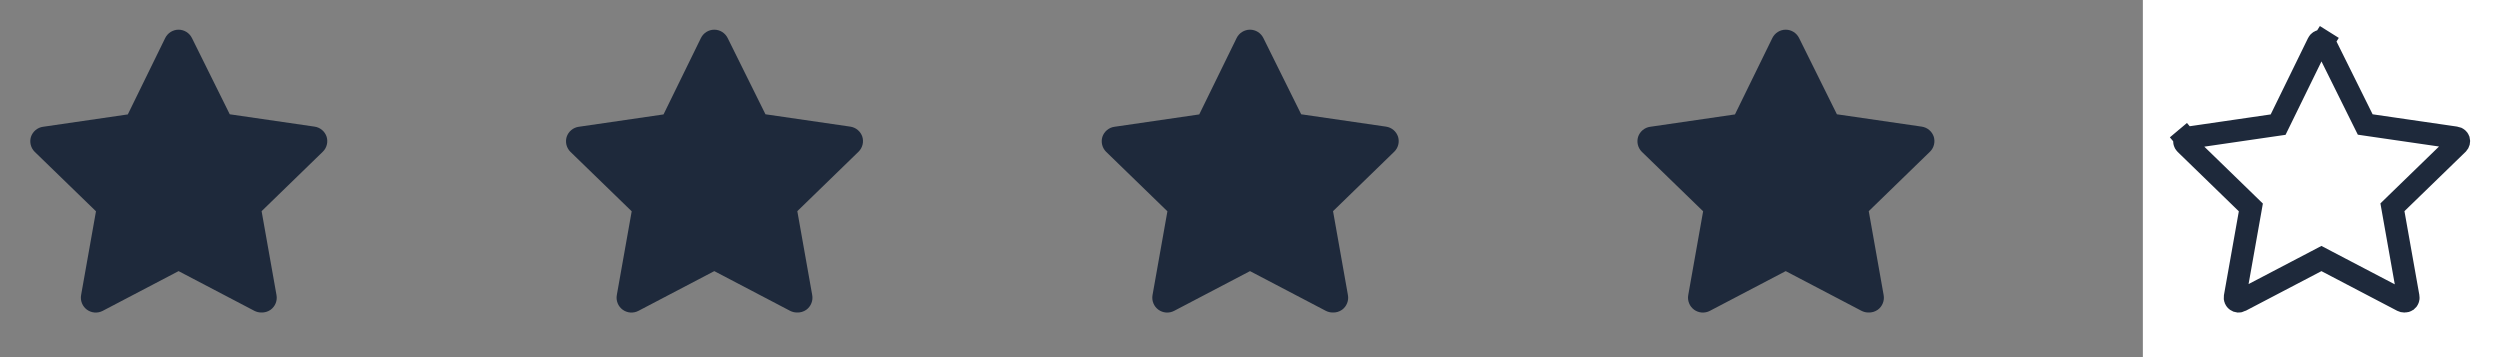 <svg width="112" height="16" viewBox="0 0 112 16" fill="none" xmlns="http://www.w3.org/2000/svg">
<rect x="0" y="0" width="112" height="16" fill="#808080" stroke="none"/>
<g clip-path="url(#clip0_1_1226)">
<path d="M11.706 14C11.6 14 11.495 13.975 11.4 13.927L8 12.146L4.6 13.927C4.489 13.985 4.365 14.01 4.24 14.001C4.116 13.992 3.997 13.948 3.896 13.875C3.795 13.801 3.717 13.701 3.671 13.585C3.624 13.469 3.611 13.343 3.633 13.22L4.3 9.466L1.553 6.8C1.467 6.714 1.407 6.607 1.377 6.49C1.348 6.372 1.351 6.249 1.386 6.133C1.425 6.015 1.496 5.909 1.592 5.829C1.687 5.749 1.803 5.697 1.926 5.68L5.726 5.126L7.4 1.706C7.454 1.594 7.54 1.499 7.646 1.432C7.752 1.366 7.874 1.33 8 1.33C8.125 1.33 8.248 1.366 8.354 1.432C8.46 1.499 8.545 1.594 8.6 1.706L10.293 5.12L14.093 5.673C14.216 5.691 14.332 5.742 14.428 5.823C14.523 5.903 14.594 6.008 14.633 6.126C14.668 6.242 14.672 6.365 14.642 6.483C14.613 6.6 14.552 6.708 14.466 6.793L11.72 9.46L12.386 13.213C12.41 13.338 12.398 13.467 12.351 13.585C12.303 13.704 12.223 13.806 12.12 13.88C11.999 13.964 11.854 14.007 11.706 14Z" fill="#1E293B"/>
</g>
<g clip-path="url(#clip1_1_1226)">
<path d="M35.706 14C35.6 14 35.495 13.975 35.4 13.927L32 12.146L28.6 13.927C28.489 13.985 28.365 14.01 28.24 14.001C28.116 13.992 27.997 13.948 27.896 13.875C27.795 13.801 27.717 13.701 27.671 13.585C27.624 13.469 27.611 13.343 27.633 13.22L28.3 9.466L25.553 6.8C25.467 6.714 25.407 6.607 25.377 6.49C25.348 6.372 25.351 6.249 25.386 6.133C25.425 6.015 25.496 5.909 25.592 5.829C25.687 5.749 25.803 5.697 25.926 5.68L29.726 5.126L31.4 1.706C31.454 1.594 31.54 1.499 31.646 1.432C31.752 1.366 31.875 1.33 32 1.33C32.125 1.33 32.248 1.366 32.354 1.432C32.46 1.499 32.545 1.594 32.6 1.706L34.293 5.12L38.093 5.673C38.216 5.691 38.332 5.742 38.428 5.823C38.523 5.903 38.594 6.008 38.633 6.126C38.668 6.242 38.672 6.365 38.642 6.483C38.613 6.6 38.552 6.708 38.466 6.793L35.72 9.46L36.386 13.213C36.41 13.338 36.398 13.467 36.35 13.585C36.303 13.704 36.223 13.806 36.12 13.88C35.999 13.964 35.854 14.007 35.706 14Z" fill="#1E293B"/>
</g>
<g clip-path="url(#clip2_1_1226)">
<path d="M59.706 14C59.6 14 59.495 13.975 59.4 13.927L56 12.146L52.6 13.927C52.489 13.985 52.365 14.01 52.24 14.001C52.116 13.992 51.997 13.948 51.896 13.875C51.795 13.801 51.717 13.701 51.671 13.585C51.624 13.469 51.611 13.343 51.633 13.22L52.3 9.466L49.553 6.8C49.467 6.714 49.407 6.607 49.377 6.49C49.348 6.372 49.351 6.249 49.386 6.133C49.425 6.015 49.496 5.909 49.592 5.829C49.687 5.749 49.803 5.697 49.926 5.68L53.726 5.126L55.4 1.706C55.454 1.594 55.539 1.499 55.646 1.432C55.752 1.366 55.874 1.33 56 1.33C56.125 1.33 56.248 1.366 56.354 1.432C56.46 1.499 56.545 1.594 56.6 1.706L58.293 5.12L62.093 5.673C62.216 5.691 62.332 5.742 62.428 5.823C62.523 5.903 62.594 6.008 62.633 6.126C62.668 6.242 62.672 6.365 62.642 6.483C62.613 6.6 62.552 6.708 62.466 6.793L59.72 9.46L60.386 13.213C60.41 13.338 60.398 13.467 60.35 13.585C60.303 13.704 60.223 13.806 60.12 13.88C59.999 13.964 59.854 14.007 59.706 14Z" fill="#1E293B"/>
</g>
<g clip-path="url(#clip3_1_1226)">
<path d="M83.706 14C83.6 14 83.495 13.975 83.4 13.927L80 12.146L76.6 13.927C76.489 13.985 76.365 14.01 76.24 14.001C76.116 13.992 75.997 13.948 75.896 13.875C75.795 13.801 75.717 13.701 75.671 13.585C75.624 13.469 75.611 13.343 75.633 13.22L76.3 9.466L73.553 6.8C73.467 6.714 73.407 6.607 73.377 6.49C73.348 6.372 73.351 6.249 73.386 6.133C73.425 6.015 73.496 5.909 73.592 5.829C73.687 5.749 73.803 5.697 73.926 5.68L77.726 5.126L79.4 1.706C79.454 1.594 79.54 1.499 79.646 1.432C79.752 1.366 79.874 1.33 80 1.33C80.125 1.33 80.248 1.366 80.354 1.432C80.46 1.499 80.545 1.594 80.6 1.706L82.293 5.12L86.093 5.673C86.216 5.691 86.332 5.742 86.428 5.823C86.523 5.903 86.594 6.008 86.633 6.126C86.668 6.242 86.672 6.365 86.642 6.483C86.613 6.6 86.552 6.708 86.466 6.793L83.72 9.46L84.386 13.213C84.41 13.338 84.398 13.467 84.35 13.585C84.303 13.704 84.223 13.806 84.12 13.88C83.999 13.964 83.854 14.007 83.706 14Z" fill="#1E293B"/>
</g>
<g clip-path="url(#clip4_1_1226)">
<rect width="16" height="16" transform="translate(96 -0)" fill="white"/>
<path d="M107.729 13.5L107.717 13.5L107.704 13.5C107.678 13.5 107.652 13.494 107.629 13.482L104.232 11.704L104 11.582L103.768 11.704L100.368 13.483L100.367 13.484C100.339 13.498 100.308 13.505 100.277 13.503C100.246 13.5 100.216 13.489 100.191 13.471C100.166 13.453 100.146 13.428 100.135 13.399C100.123 13.37 100.12 13.338 100.125 13.307L100.125 13.307L100.792 9.554L100.838 9.293L100.648 9.108L97.905 6.444C97.884 6.423 97.869 6.397 97.862 6.368C97.855 6.34 97.856 6.311 97.863 6.284C97.873 6.256 97.89 6.231 97.913 6.212L97.593 5.831L97.913 6.212C97.937 6.192 97.966 6.179 97.997 6.175L97.998 6.175L101.798 5.621L102.06 5.583L102.176 5.346L103.849 1.926L103.849 1.926L103.85 1.924C103.863 1.896 103.885 1.872 103.911 1.856C103.938 1.839 103.968 1.83 104 1.83C104.031 1.83 104.062 1.839 104.088 1.856L104.354 1.432L104.088 1.856C104.115 1.872 104.136 1.896 104.15 1.924L104.15 1.924L104.152 1.929L105.845 5.342L105.962 5.577L106.221 5.615L110.021 6.168L110.023 6.168C110.054 6.173 110.083 6.185 110.106 6.206C110.129 6.225 110.146 6.249 110.156 6.277C110.164 6.305 110.164 6.334 110.157 6.362C110.15 6.39 110.135 6.416 110.115 6.438L107.371 9.101L107.181 9.286L107.227 9.547L107.894 13.301L107.894 13.301L107.895 13.307C107.901 13.338 107.898 13.37 107.886 13.4C107.875 13.428 107.855 13.453 107.831 13.472C107.801 13.492 107.765 13.502 107.729 13.5Z" stroke="#1E293B"/>
</g>
<defs>
<clipPath id="clip0_1_1226">
<rect width="16" height="16" fill="white"/>
</clipPath>
<clipPath id="clip1_1_1226">
<rect width="16" height="16" fill="white" transform="translate(24 -0)"/>
</clipPath>
<clipPath id="clip2_1_1226">
<rect width="16" height="16" fill="white" transform="translate(48 -0)"/>
</clipPath>
<clipPath id="clip3_1_1226">
<rect width="16" height="16" fill="white" transform="translate(72 -0)"/>
</clipPath>
<clipPath id="clip4_1_1226">
<rect width="16" height="16" fill="white" transform="translate(96 -0)"/>
</clipPath>
</defs>
</svg>
